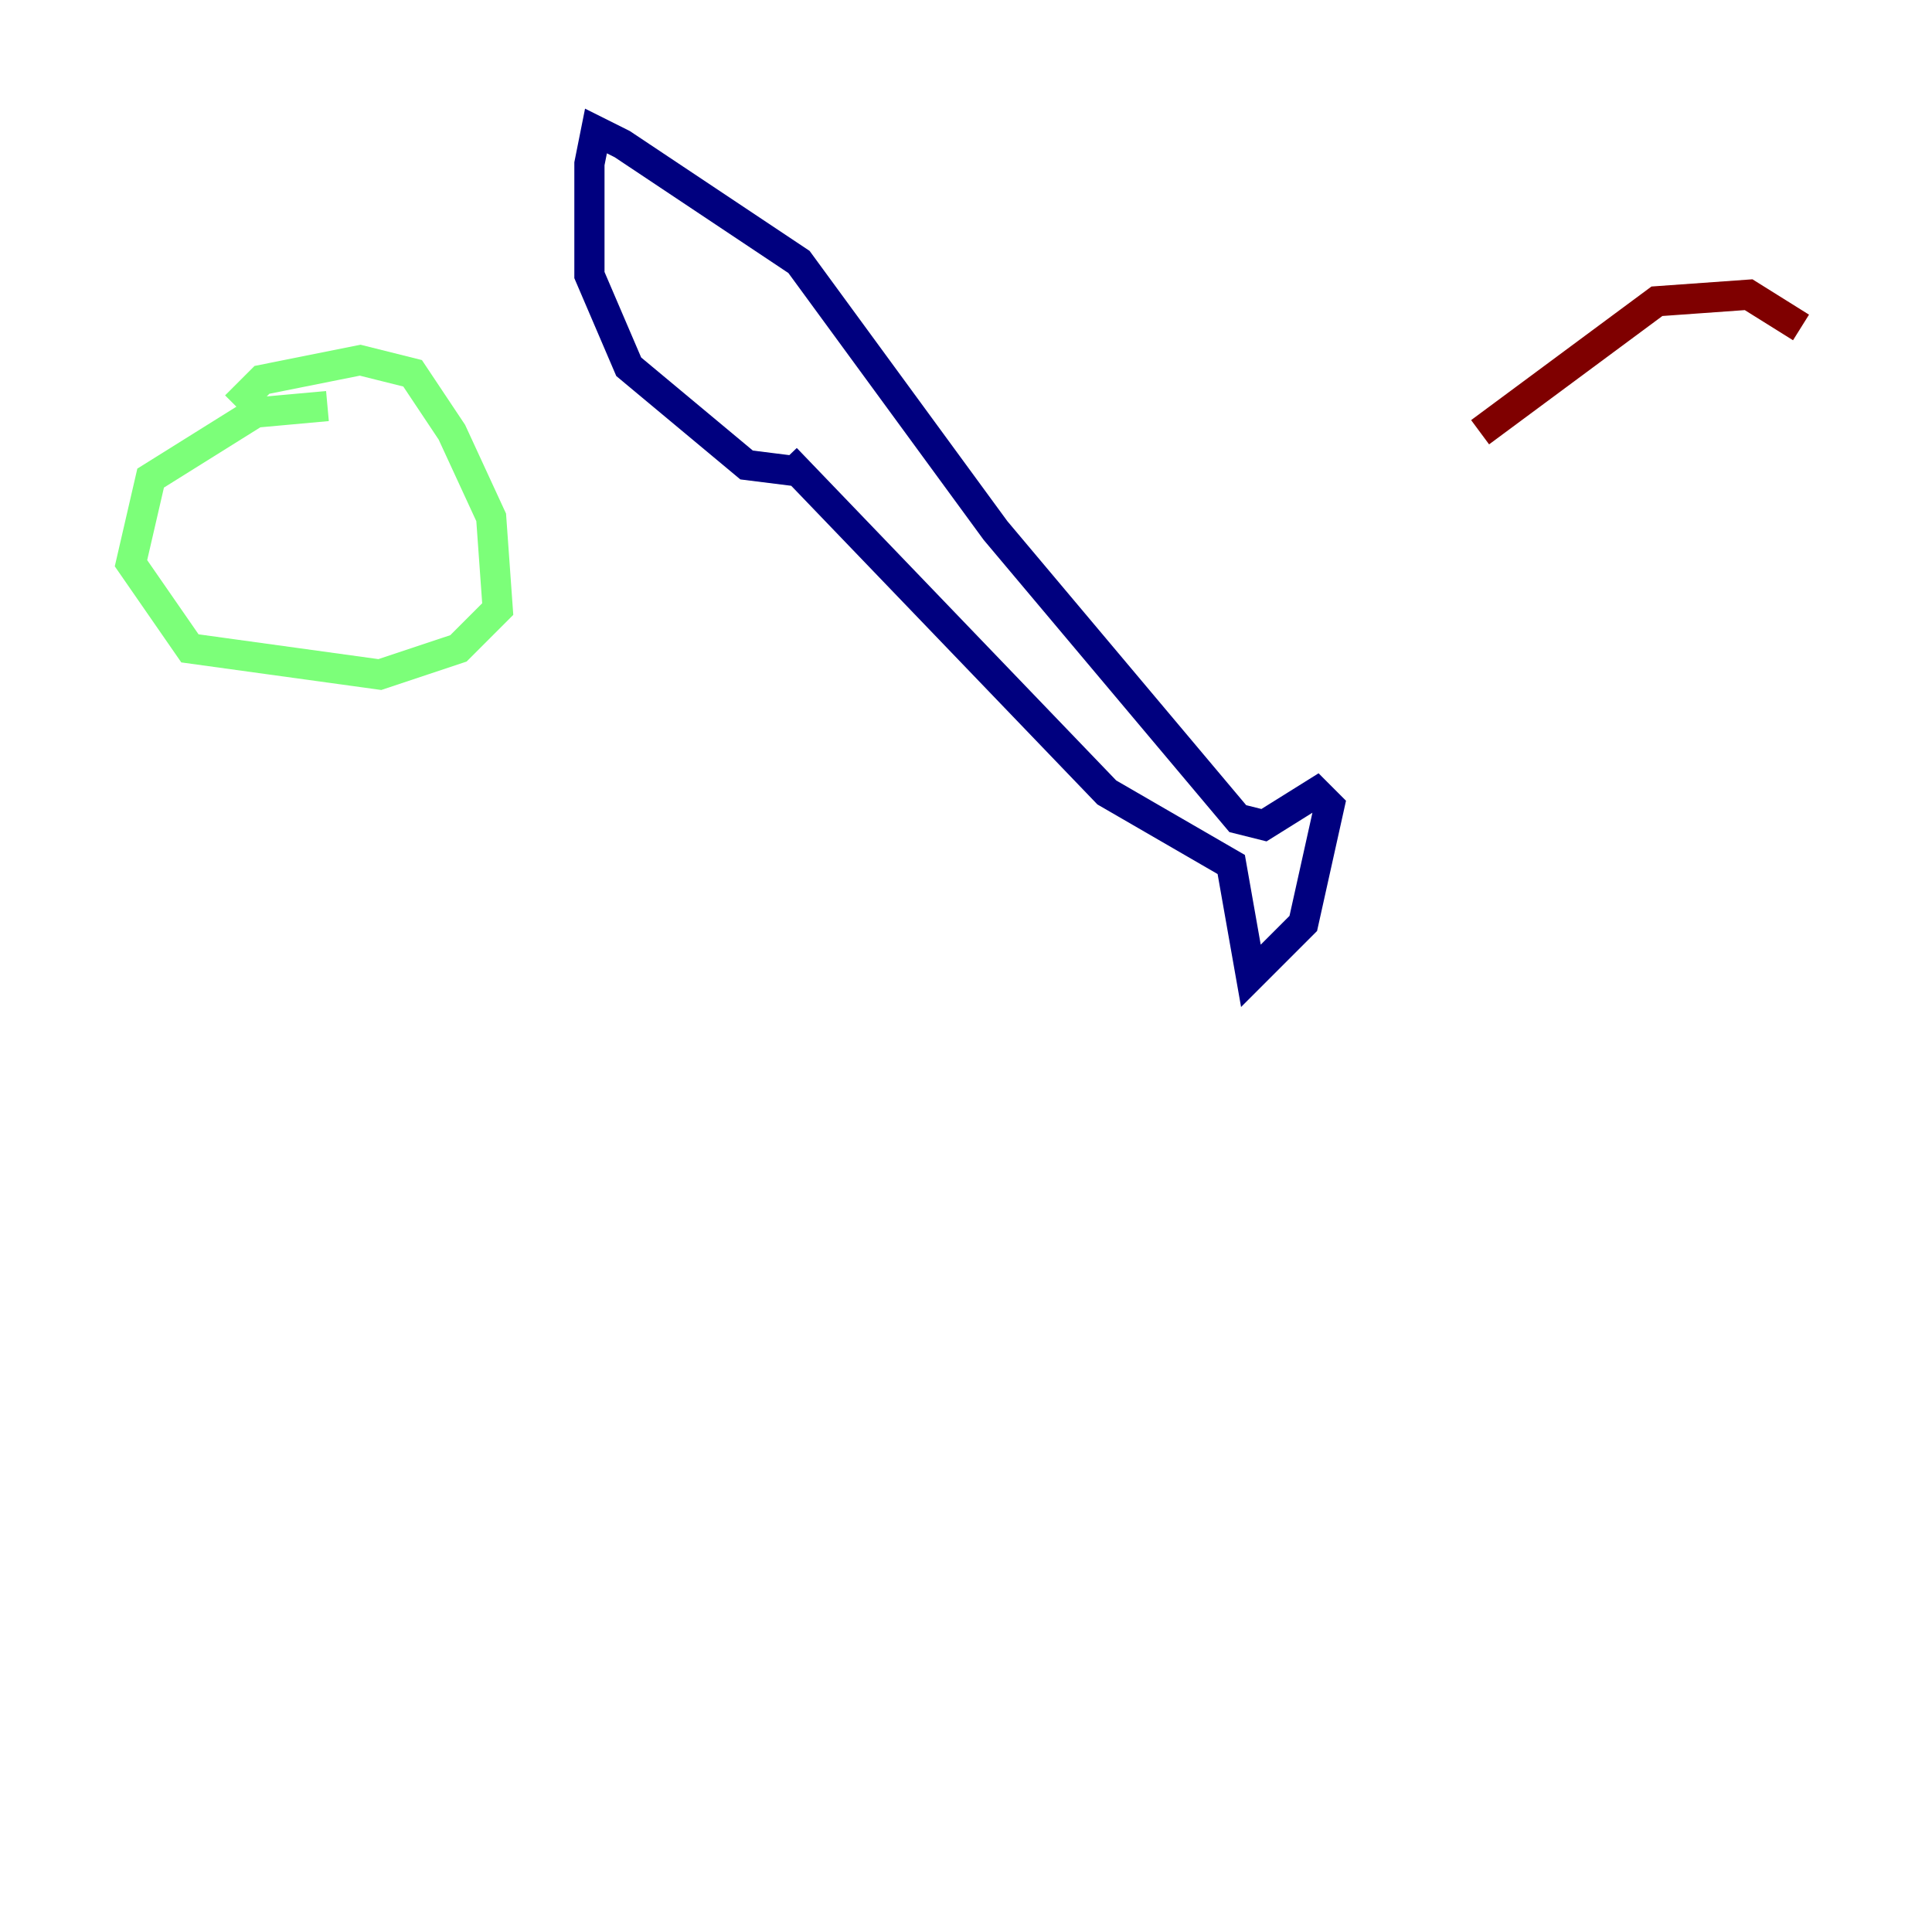<?xml version="1.0" encoding="utf-8" ?>
<svg baseProfile="tiny" height="128" version="1.2" viewBox="0,0,128,128" width="128" xmlns="http://www.w3.org/2000/svg" xmlns:ev="http://www.w3.org/2001/xml-events" xmlns:xlink="http://www.w3.org/1999/xlink"><defs /><polyline fill="none" points="52.068,30.373 73.329,52.502 81.573,57.275 82.875,64.651 86.346,61.18 88.081,53.37 87.214,52.502 83.742,54.671 82.007,54.237 65.953,35.146 52.936,17.356 41.22,9.546 39.485,8.678 39.051,10.848 39.051,18.224 41.654,24.298 49.464,30.807 52.936,31.241" stroke="#00007f" stroke-width="2" /><polyline fill="none" points="21.695,26.902 16.922,27.336 9.98,31.675 8.678,37.315 12.583,42.956 25.166,44.691 30.373,42.956 32.976,40.352 32.542,34.278 29.939,28.637 27.336,24.732 23.864,23.864 17.356,25.166 15.62,26.902" stroke="#7cff79" stroke-width="2" /><polyline fill="none" points="119.322,21.695 115.851,19.525 109.776,19.959 98.061,28.637" stroke="#7f0000" stroke-width="2" /></svg>